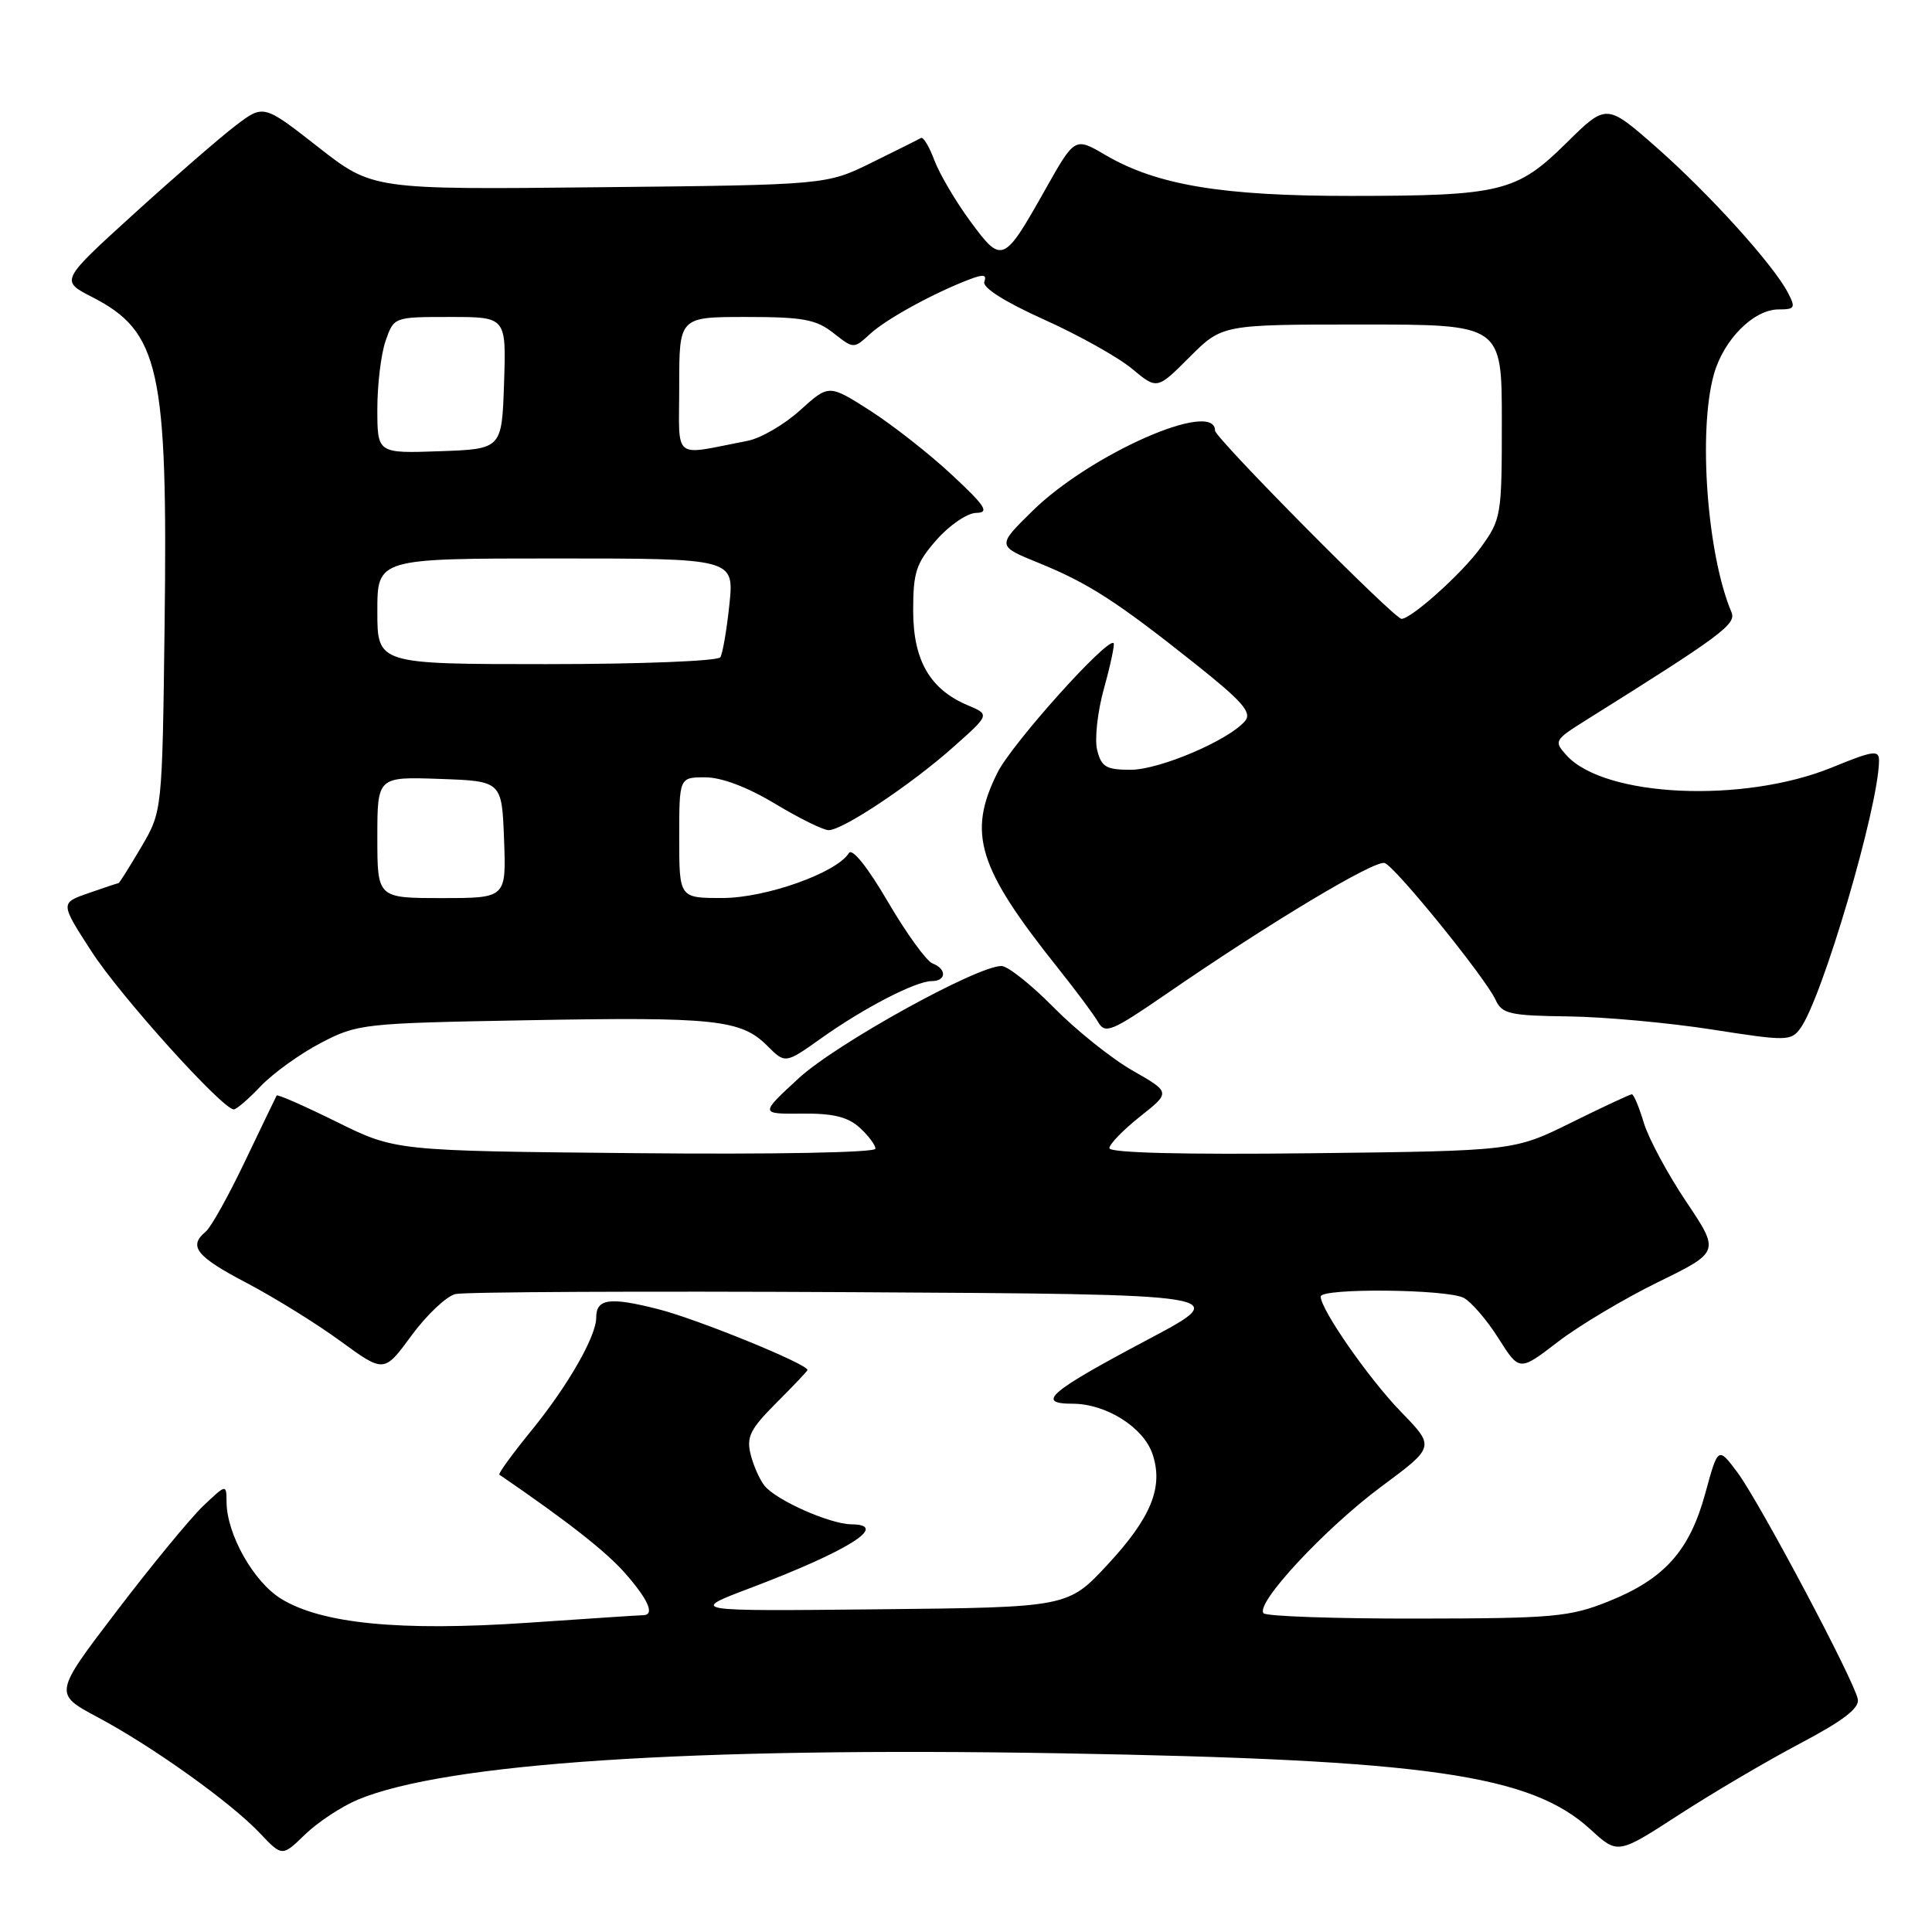 <?xml version="1.0" encoding="UTF-8" standalone="no"?>
<!DOCTYPE svg PUBLIC "-//W3C//DTD SVG 1.1//EN" "http://www.w3.org/Graphics/SVG/1.1/DTD/svg11.dtd" >
<svg xmlns="http://www.w3.org/2000/svg" xmlns:xlink="http://www.w3.org/1999/xlink" version="1.1" viewBox="0 0 256 256">
 <g >
 <path fill="currentColor"
d=" M 47.40 238.47 C 59.05 233.61 91.45 231.47 140.50 232.32 C 189.11 233.17 202.81 235.13 210.75 242.41 C 214.36 245.72 214.36 245.72 222.43 240.49 C 226.87 237.61 234.10 233.35 238.50 231.03 C 244.22 228.01 246.41 226.34 246.17 225.15 C 245.68 222.63 233.10 198.96 230.21 195.09 C 227.65 191.68 227.65 191.68 225.95 197.91 C 223.86 205.53 220.53 209.24 213.07 212.22 C 207.98 214.25 205.79 214.45 187.83 214.47 C 177.02 214.49 167.84 214.17 167.44 213.77 C 166.23 212.56 175.55 202.53 183.06 196.96 C 190.14 191.71 190.14 191.71 185.66 187.10 C 181.41 182.73 175.00 173.53 175.00 171.80 C 175.00 170.65 191.77 170.81 193.96 171.98 C 194.97 172.52 197.04 174.93 198.56 177.34 C 201.33 181.72 201.33 181.72 206.42 177.81 C 209.21 175.66 215.19 172.10 219.69 169.89 C 227.89 165.88 227.89 165.88 223.42 159.21 C 220.96 155.54 218.44 150.85 217.81 148.77 C 217.19 146.70 216.48 145.00 216.23 145.00 C 215.98 145.00 212.37 146.69 208.20 148.75 C 200.61 152.50 200.61 152.50 173.81 152.81 C 156.84 153.01 147.00 152.76 147.00 152.14 C 147.00 151.61 148.83 149.72 151.06 147.95 C 155.12 144.74 155.12 144.74 150.06 141.85 C 147.28 140.26 142.58 136.50 139.61 133.48 C 136.64 130.47 133.53 128.00 132.70 128.00 C 129.42 128.00 110.83 138.29 105.87 142.84 C 100.69 147.61 100.69 147.61 106.24 147.56 C 110.35 147.51 112.33 147.99 113.89 149.40 C 115.05 150.45 116.00 151.71 116.00 152.21 C 116.00 152.72 102.52 152.98 84.19 152.80 C 52.39 152.50 52.39 152.50 44.62 148.66 C 40.35 146.55 36.76 144.97 36.66 145.16 C 36.55 145.35 34.68 149.25 32.49 153.82 C 30.31 158.40 27.96 162.62 27.26 163.20 C 24.92 165.14 25.99 166.49 32.69 170.00 C 36.36 171.93 41.95 175.39 45.12 177.71 C 50.89 181.92 50.89 181.92 54.53 176.96 C 56.54 174.23 59.15 171.76 60.34 171.47 C 61.53 171.18 85.20 171.07 112.95 171.22 C 163.41 171.50 163.41 171.50 152.15 177.47 C 139.03 184.42 137.17 186.00 142.13 186.00 C 146.57 186.01 151.50 189.11 152.71 192.66 C 154.19 197.03 152.55 201.08 146.77 207.31 C 141.50 212.98 141.50 212.98 116.40 213.24 C 91.29 213.50 91.29 213.50 99.40 210.43 C 112.44 205.49 117.94 202.03 112.81 201.98 C 109.98 201.95 102.93 198.83 101.33 196.90 C 100.69 196.13 99.85 194.25 99.47 192.74 C 98.88 190.40 99.40 189.36 102.89 185.87 C 105.15 183.61 107.00 181.66 107.00 181.53 C 107.00 180.74 92.46 174.81 87.25 173.48 C 80.78 171.83 79.00 172.07 79.00 174.60 C 79.00 177.08 75.25 183.62 70.42 189.55 C 67.90 192.64 65.99 195.27 66.17 195.40 C 75.24 201.61 80.31 205.59 82.84 208.47 C 85.91 211.97 86.79 213.98 85.25 214.02 C 84.84 214.02 77.91 214.48 69.86 215.03 C 53.00 216.17 42.61 215.16 37.22 211.83 C 33.60 209.59 30.06 203.32 30.02 199.06 C 30.00 196.63 30.00 196.63 26.91 199.56 C 25.22 201.18 20.07 207.43 15.47 213.47 C 7.11 224.43 7.11 224.43 12.94 227.54 C 20.26 231.45 30.59 238.83 34.44 242.91 C 37.39 246.02 37.39 246.02 40.44 243.06 C 42.13 241.43 45.26 239.37 47.40 238.47 Z  M 34.56 143.91 C 36.18 142.21 39.75 139.64 42.50 138.20 C 47.37 135.66 48.09 135.58 69.76 135.19 C 94.71 134.73 98.19 135.10 101.64 138.55 C 104.05 140.96 104.05 140.96 108.78 137.60 C 114.44 133.57 121.34 130.00 123.46 130.00 C 125.41 130.00 125.47 128.39 123.56 127.66 C 122.76 127.35 120.10 123.68 117.65 119.49 C 114.95 114.87 112.91 112.33 112.48 113.04 C 110.86 115.65 101.50 118.98 95.75 118.99 C 90.00 119.00 90.00 119.00 90.00 111.00 C 90.00 103.00 90.00 103.00 93.45 103.00 C 95.62 103.00 99.05 104.30 102.70 106.50 C 105.89 108.42 109.08 110.00 109.80 110.00 C 111.67 110.00 120.71 103.98 126.33 98.98 C 131.16 94.69 131.16 94.69 128.25 93.46 C 123.22 91.35 121.00 87.50 121.00 80.90 C 121.00 75.80 121.39 74.62 124.10 71.53 C 125.81 69.59 128.17 67.98 129.35 67.96 C 131.14 67.93 130.59 67.07 126.13 62.92 C 123.18 60.16 118.30 56.34 115.30 54.41 C 109.83 50.92 109.83 50.92 106.03 54.35 C 103.94 56.25 100.82 58.06 99.11 58.40 C 88.92 60.37 90.00 61.24 90.00 51.08 C 90.00 42.00 90.00 42.00 98.87 42.00 C 106.38 42.00 108.14 42.32 110.42 44.12 C 113.12 46.24 113.12 46.24 115.31 44.23 C 117.47 42.25 123.77 38.80 128.49 37.01 C 130.29 36.32 130.78 36.40 130.43 37.32 C 130.13 38.10 133.09 39.97 138.33 42.34 C 142.94 44.41 148.19 47.35 150.01 48.87 C 153.32 51.63 153.32 51.63 157.63 47.31 C 161.95 43.00 161.95 43.00 180.47 43.00 C 199.00 43.00 199.00 43.00 199.00 55.85 C 199.00 68.37 198.93 68.80 196.17 72.60 C 193.75 75.95 187.01 82.00 185.71 82.00 C 184.74 82.00 161.00 58.03 161.00 57.06 C 161.00 52.88 144.50 60.14 136.79 67.72 C 132.09 72.34 132.09 72.34 137.63 74.59 C 144.23 77.28 147.93 79.66 158.32 87.92 C 164.61 92.92 165.91 94.40 164.99 95.52 C 162.88 98.06 153.66 102.00 149.82 102.00 C 146.58 102.00 145.94 101.63 145.38 99.39 C 145.02 97.96 145.43 94.25 146.30 91.16 C 147.16 88.06 147.72 85.39 147.56 85.22 C 146.75 84.42 134.10 98.52 132.18 102.36 C 128.15 110.42 129.55 114.95 140.19 128.28 C 142.56 131.25 144.96 134.47 145.52 135.45 C 146.44 137.04 147.32 136.67 154.52 131.72 C 168.33 122.21 182.24 113.88 183.49 114.36 C 184.97 114.93 196.86 129.61 198.17 132.48 C 199.02 134.35 200.04 134.58 207.81 134.68 C 212.59 134.74 221.17 135.53 226.88 136.42 C 236.71 137.96 237.32 137.95 238.55 136.27 C 241.45 132.31 248.92 106.93 248.98 100.82 C 249.00 99.34 248.25 99.44 242.75 101.69 C 231.01 106.48 212.61 105.64 207.58 100.09 C 205.87 98.20 205.95 98.06 210.16 95.42 C 228.12 84.18 230.10 82.71 229.43 81.12 C 226.21 73.53 224.99 57.17 227.09 49.63 C 228.37 45.01 232.36 41.00 235.68 41.00 C 237.84 41.00 237.96 40.79 236.89 38.75 C 234.91 34.99 226.43 25.63 219.46 19.50 C 212.86 13.71 212.86 13.71 207.57 18.93 C 200.98 25.44 198.92 25.95 179.00 25.96 C 161.93 25.97 153.29 24.53 146.47 20.54 C 142.42 18.16 142.42 18.16 138.49 25.14 C 132.98 34.92 132.76 35.01 128.57 29.32 C 126.62 26.67 124.48 23.03 123.81 21.24 C 123.14 19.44 122.34 18.11 122.04 18.28 C 121.74 18.46 118.80 19.92 115.50 21.55 C 109.50 24.50 109.50 24.50 79.43 24.81 C 49.37 25.13 49.37 25.13 42.15 19.48 C 34.92 13.82 34.92 13.82 31.21 16.65 C 29.17 18.20 23.11 23.46 17.74 28.34 C 7.99 37.20 7.99 37.20 12.19 39.35 C 21.15 43.94 22.24 48.87 21.81 82.82 C 21.50 107.50 21.50 107.50 18.71 112.25 C 17.17 114.86 15.82 117.01 15.71 117.02 C 15.59 117.02 13.81 117.62 11.74 118.34 C 7.97 119.65 7.97 119.65 12.13 126.08 C 15.94 131.98 29.48 147.00 30.98 147.00 C 31.34 147.00 32.95 145.61 34.56 143.91 Z  M 50.00 110.96 C 50.00 102.92 50.00 102.92 58.25 103.21 C 66.50 103.50 66.50 103.50 66.79 111.25 C 67.08 119.00 67.08 119.00 58.54 119.00 C 50.00 119.00 50.00 119.00 50.00 110.96 Z  M 50.00 81.00 C 50.00 74.00 50.00 74.00 73.64 74.00 C 97.28 74.00 97.28 74.00 96.65 80.09 C 96.30 83.43 95.76 86.58 95.45 87.09 C 95.13 87.59 84.93 88.00 72.44 88.00 C 50.00 88.00 50.00 88.00 50.00 81.00 Z  M 50.00 54.19 C 50.00 50.95 50.49 46.88 51.10 45.15 C 52.20 42.00 52.20 42.00 59.64 42.00 C 67.08 42.00 67.08 42.00 66.79 50.75 C 66.50 59.50 66.50 59.50 58.25 59.79 C 50.00 60.08 50.00 60.08 50.00 54.19 Z "/>
</g>
</svg>